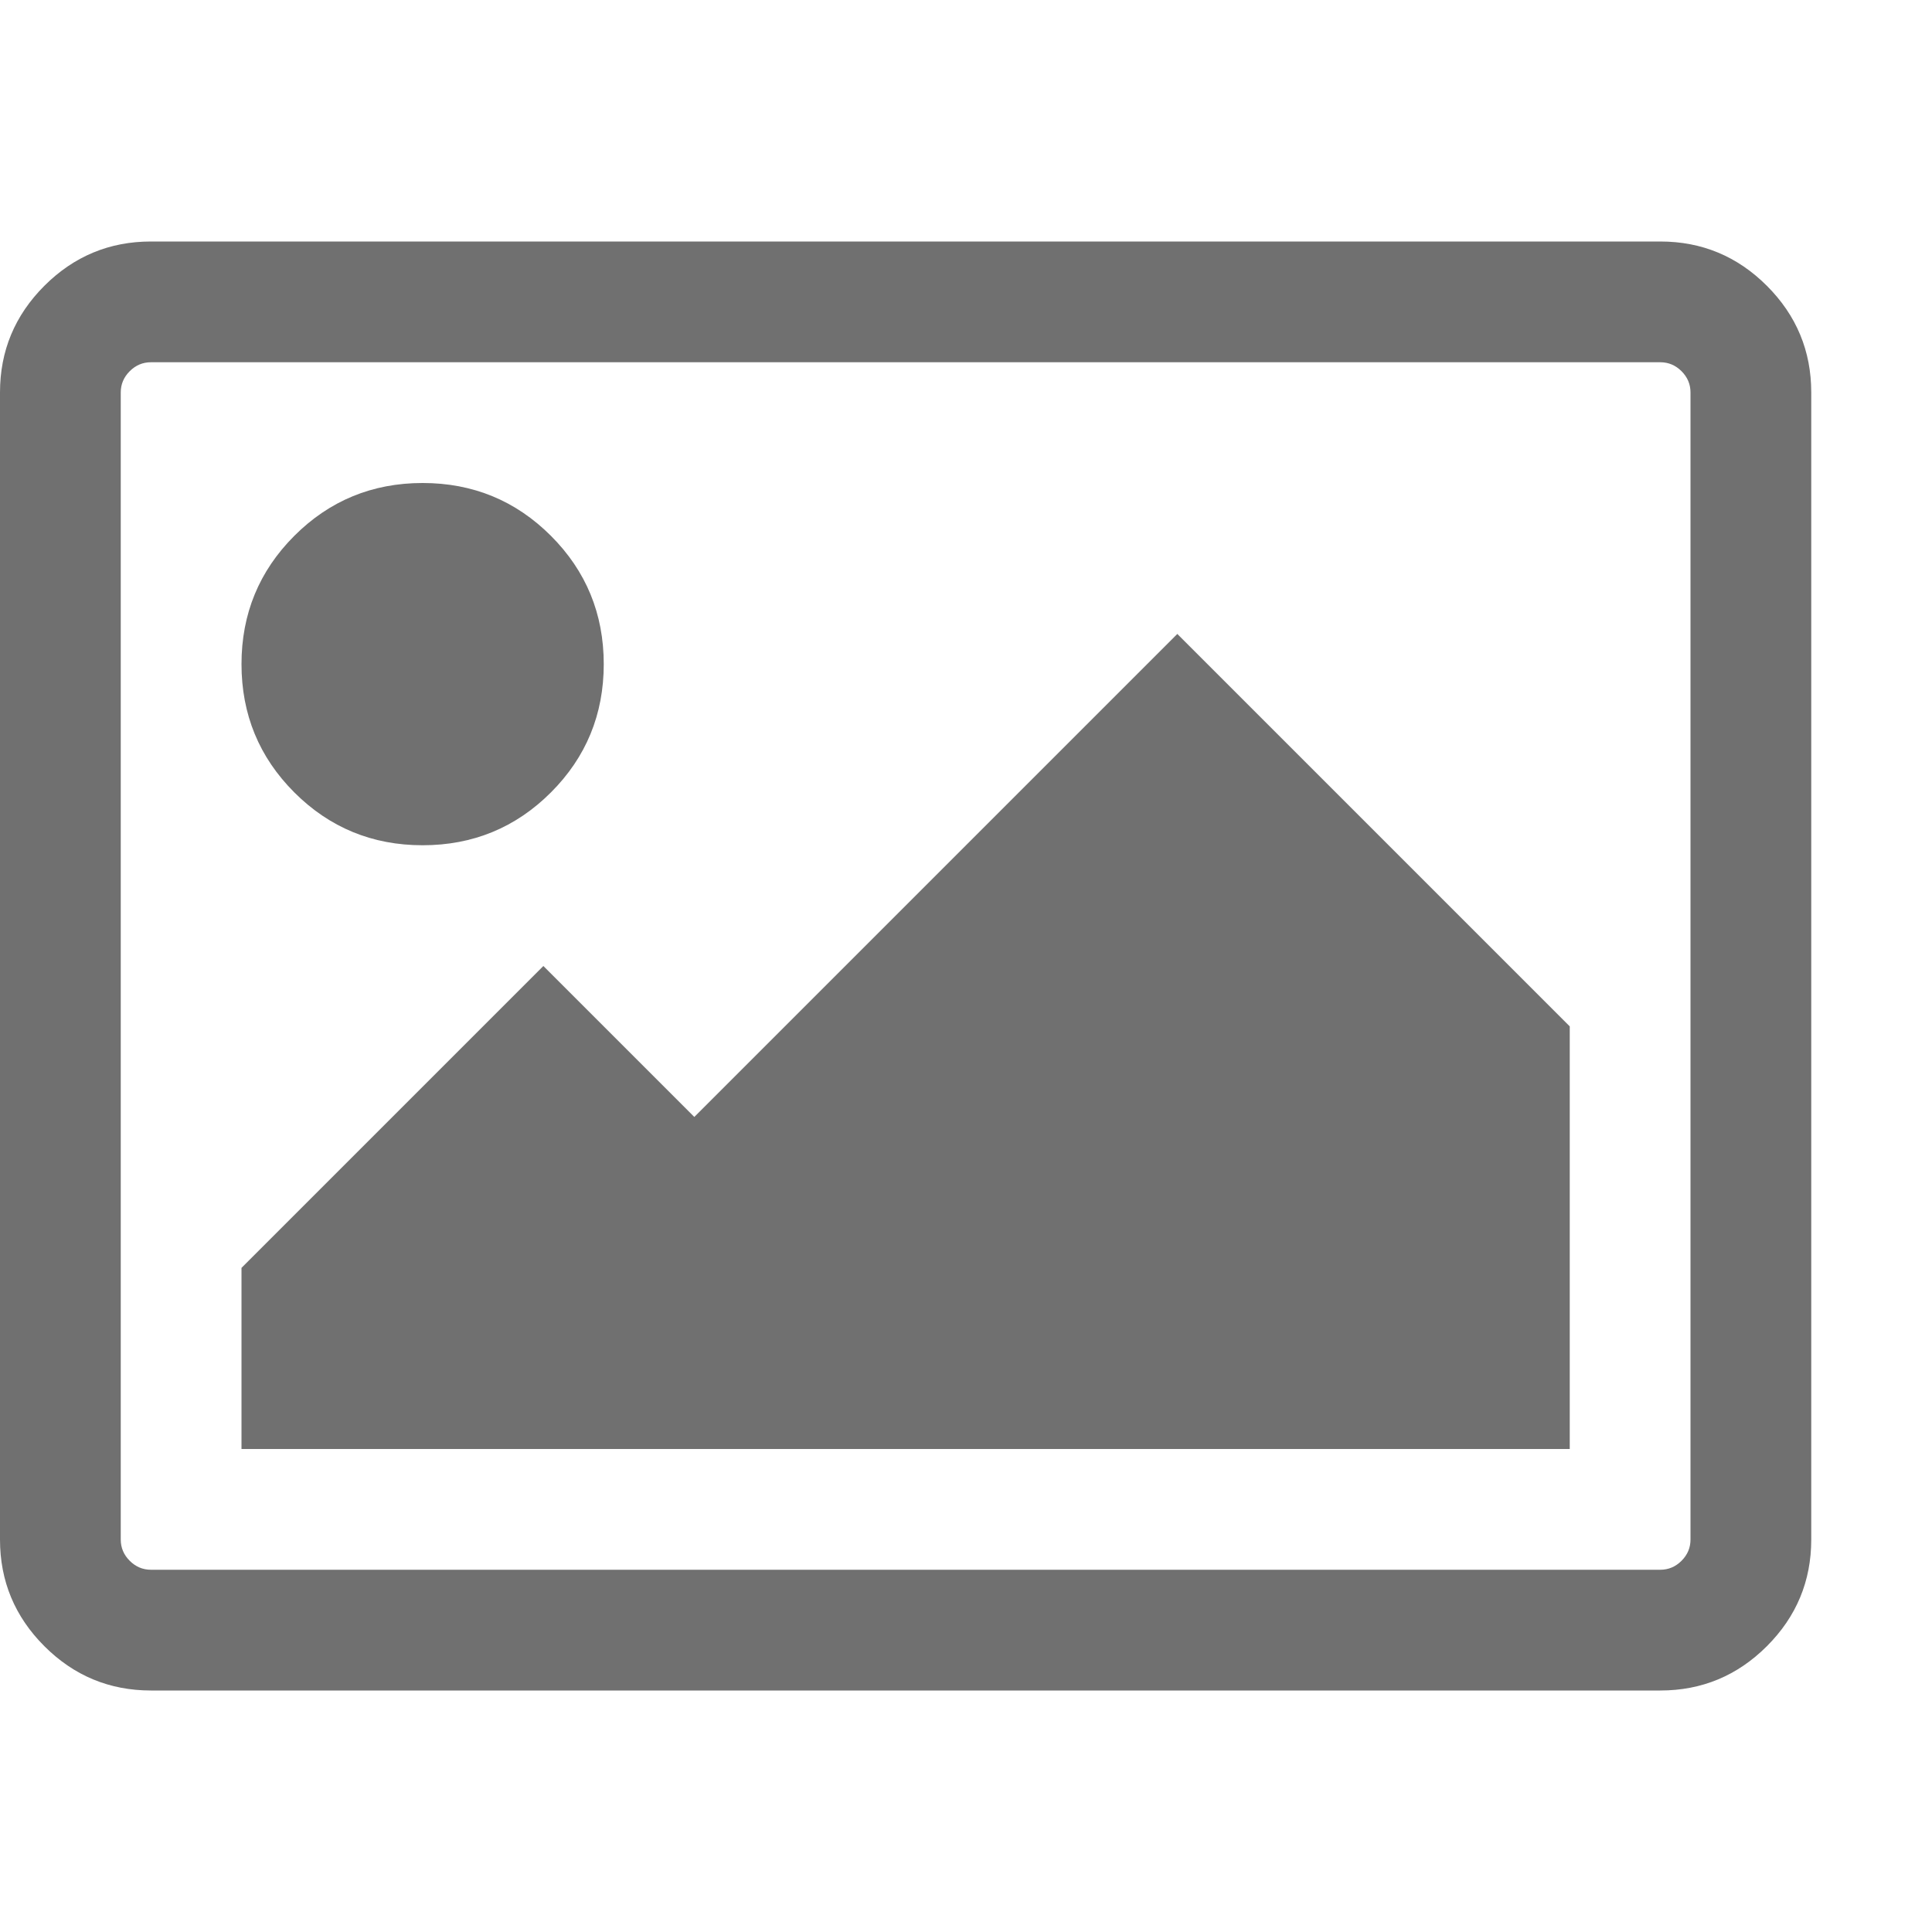 <?xml version="1.0" standalone="no"?><!DOCTYPE svg PUBLIC "-//W3C//DTD SVG 1.1//EN" "http://www.w3.org/Graphics/SVG/1.1/DTD/svg11.dtd"><svg t="1576115963804" class="icon" viewBox="0 0 1024 1024" version="1.1" xmlns="http://www.w3.org/2000/svg" p-id="1801" xmlns:xlink="http://www.w3.org/1999/xlink" width="32" height="32"><defs><style type="text/css"></style></defs><path d="M320 352c0 26.65-9.35 49.35-28 68s-41.35 28-68 28-49.35-9.35-68-28-28-41.35-28-68 9.35-49.35 28-68 41.35-28 68-28 49.35 9.35 68 28 28 41.35 28 68z m512 192v224H128v-96l160-160 80 80 256-256 208 208z m48-352H80c-4.35 0-8.1 1.6-11.25 4.75S64 203.65 64 208v608c0 4.35 1.6 8.1 4.75 11.25s6.9 4.75 11.25 4.75h800c4.35 0 8.1-1.6 11.25-4.75s4.75-6.9 4.75-11.25V208c0-4.35-1.6-8.1-4.75-11.25s-6.9-4.75-11.25-4.75z m80 16v608c0 22-7.85 40.85-23.5 56.5s-34.5 23.5-56.5 23.5H80c-22 0-40.85-7.85-56.5-23.5s-23.5-34.5-23.5-56.5V208c0-22 7.85-40.85 23.5-56.5s34.5-23.5 56.5-23.5h800c22 0 40.85 7.85 56.5 23.5s23.5 34.5 23.5 56.5z" fill="#707070" p-id="1802"></path></svg>